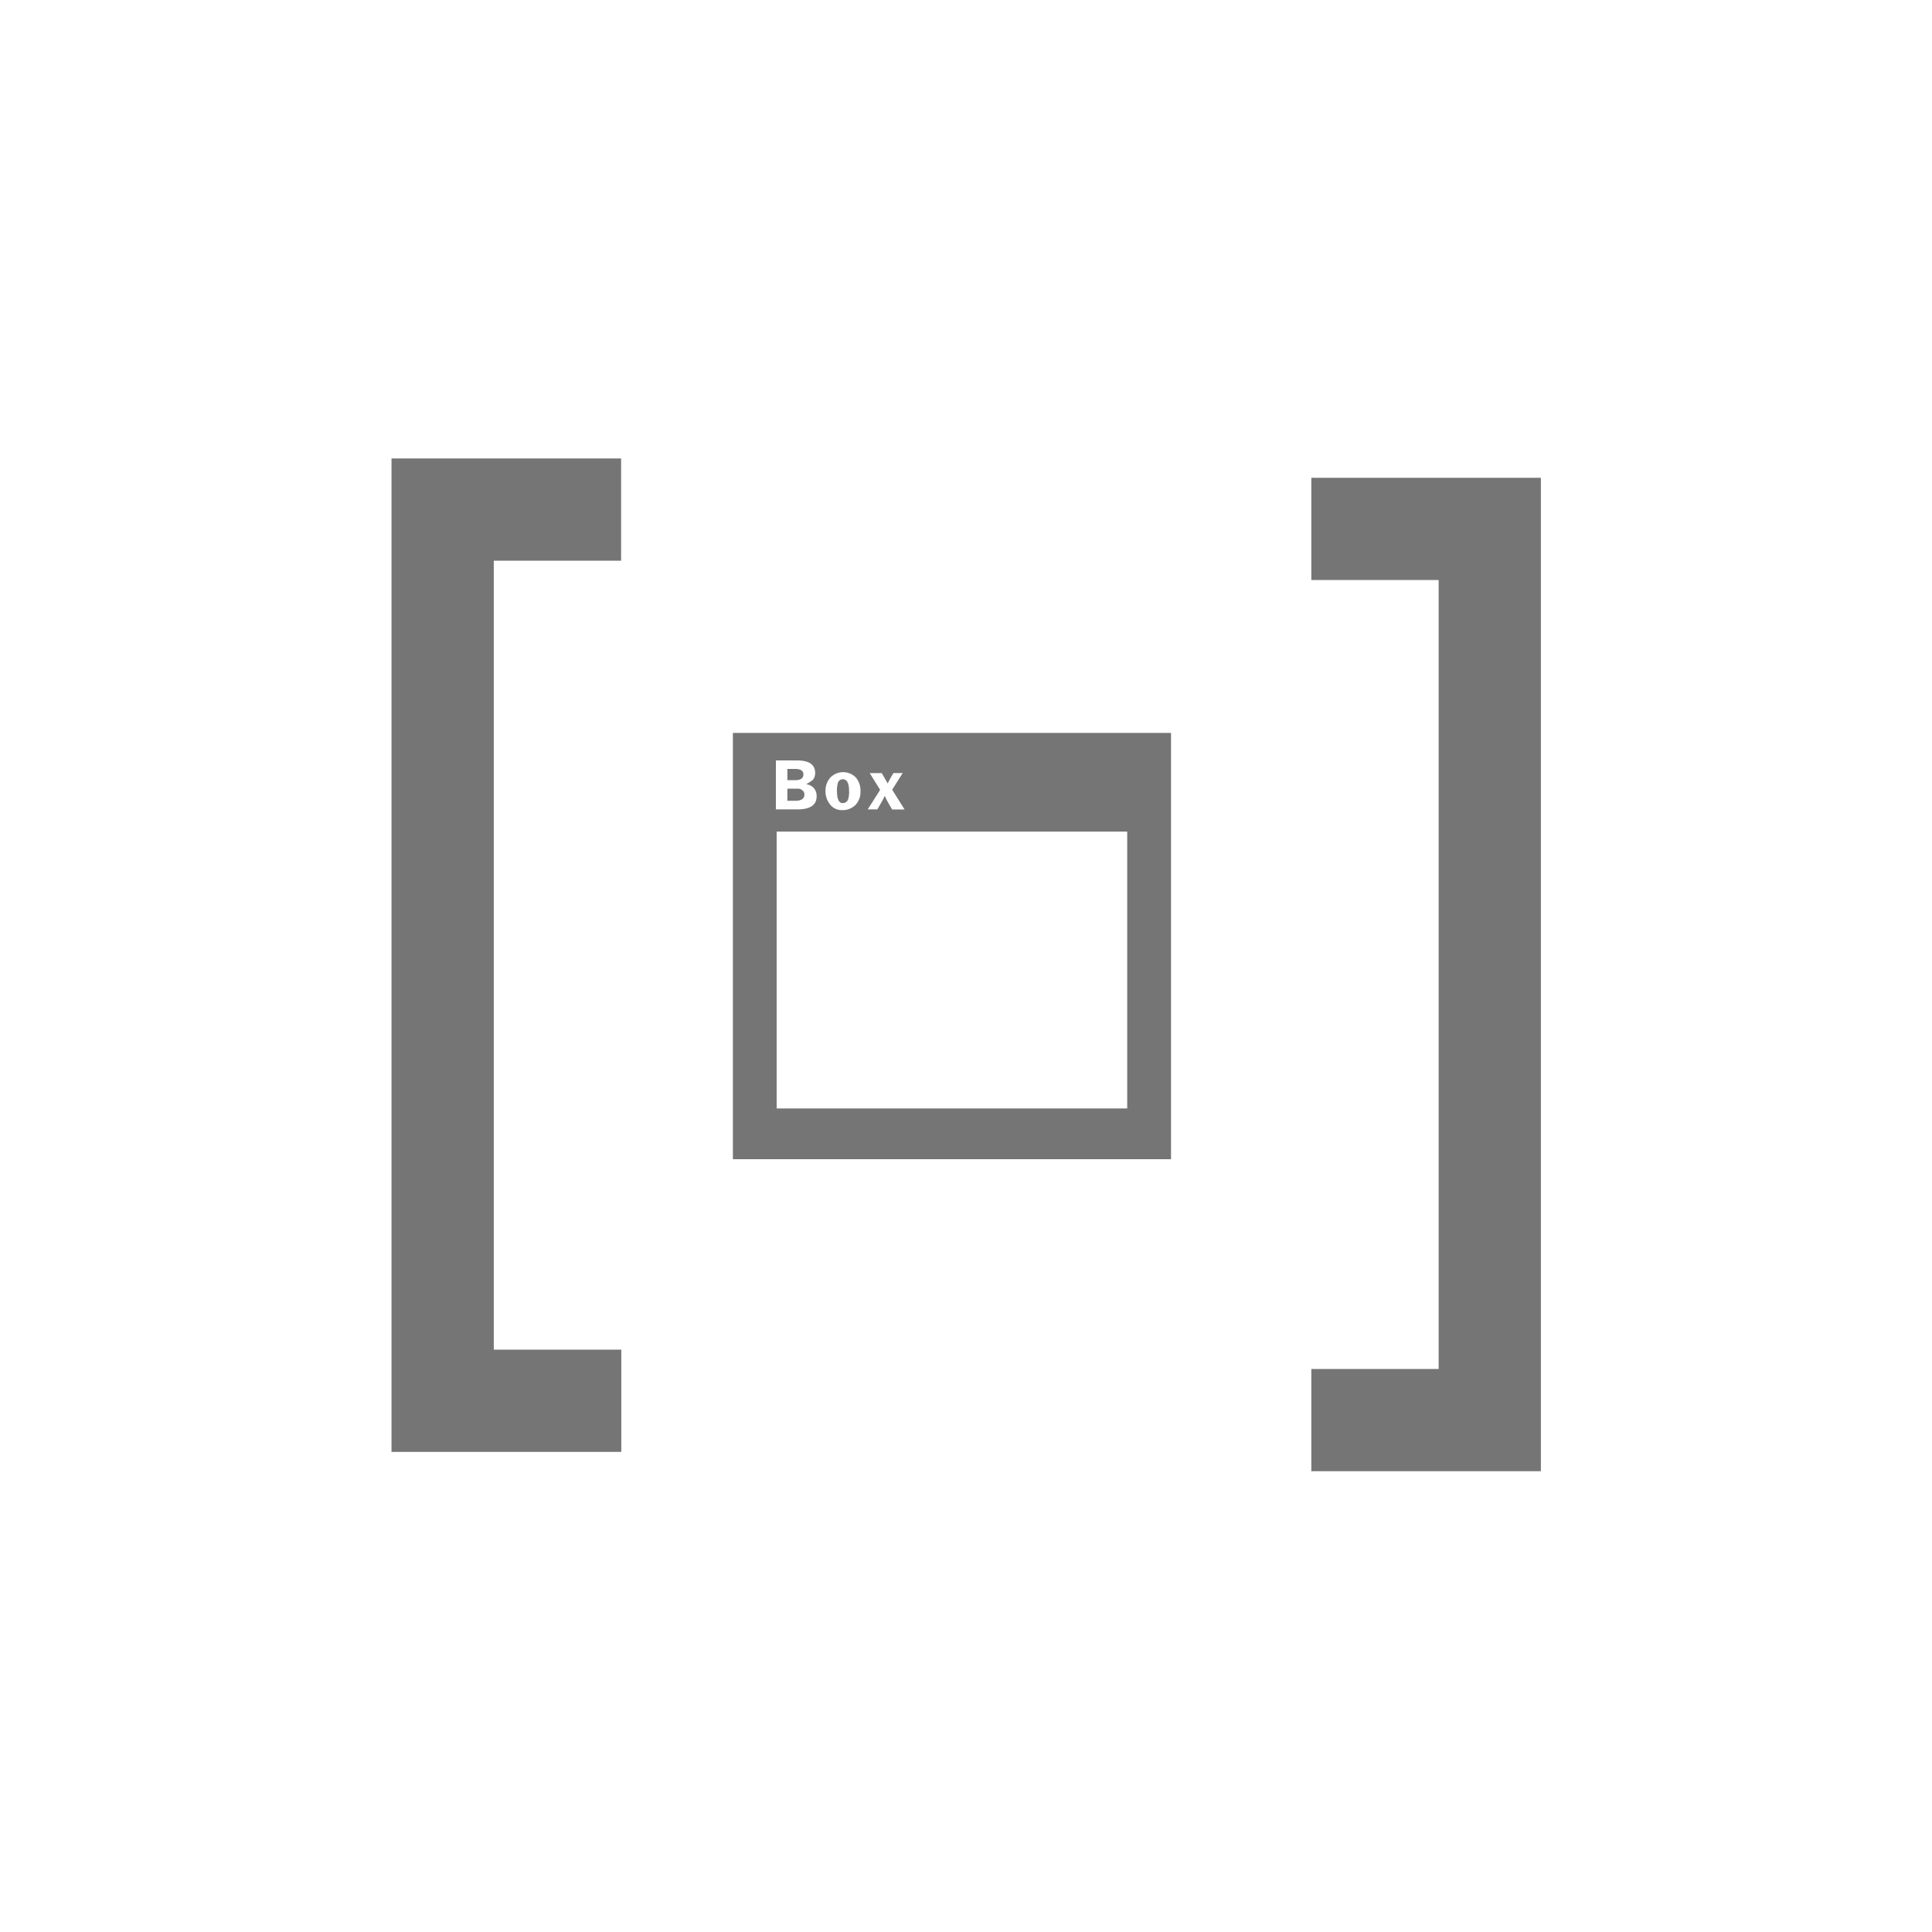 <svg id="Blocks" xmlns="http://www.w3.org/2000/svg" viewBox="0 0 500 500"><defs><style>.cls-1,.cls-2{fill:#757575;}.cls-1{stroke:#757575;stroke-miterlimit:10;stroke-width:10px;}</style></defs><title>Box block</title><path class="cls-1" d="M106.32,123.65h49.42v16.46H122.79V354.29h33v16.46H106.32Z"/><path class="cls-1" d="M393.78,375.75H344.37V359.29h32.95V145.11H344.37V128.65h49.41Z"/><path class="cls-2" d="M218.1,207.84a1.41,1.41,0,0,0,1.42-1.08,6.36,6.36,0,0,0,.22-2q0-3.09-1.62-3.09a1.34,1.34,0,0,0-1.32,1.11,7.14,7.14,0,0,0-.19,1.91C216.61,206.8,217.1,207.84,218.1,207.84Z"/><path class="cls-2" d="M207.93,200.4c0-.93-.72-1.4-2.16-1.4h-2v2.9h2.15C207.25,201.9,207.93,201.4,207.93,200.4Z"/><path class="cls-2" d="M189.67,189.68V300H303.06V189.68Zm35.41,10.4h3.12l1.55,2.7c.12-.29.3-.66.55-1.13s.57-1,.94-1.59h2.38l-2.72,4.32,3.2,5.11-3.22,0-1-1.73a12.71,12.71,0,0,1-.9-1.82,16.36,16.36,0,0,1-.92,1.79l-1,1.74h-2.49l3.21-5.06Zm-10.22,1.19a4.6,4.6,0,0,1,6.68,0,5.24,5.24,0,0,1,1.15,3.51,4.85,4.85,0,0,1-1.3,3.55,4.74,4.74,0,0,1-3.52,1.33,3.83,3.83,0,0,1-3.12-1.55,5.34,5.34,0,0,1-1.11-3.38A5.11,5.11,0,0,1,214.86,201.27ZM200.8,196.8h5.42c3.16,0,4.73,1.06,4.73,3.19a2.62,2.62,0,0,1-.62,1.87,13.11,13.11,0,0,1-1.7,1.1,3.18,3.18,0,0,1,2,1,3.14,3.14,0,0,1,.71,2.14c0,2.25-1.66,3.37-5,3.37H200.8Zm90.92,90.07H201V215.21h90.72Z"/><path class="cls-2" d="M208.18,205.62a1.32,1.32,0,0,0-.52-1.08,1.71,1.71,0,0,0-1.19-.43h-2.7v3.13h2.06C207.4,207.24,208.18,206.7,208.18,205.62Z"/></svg>
